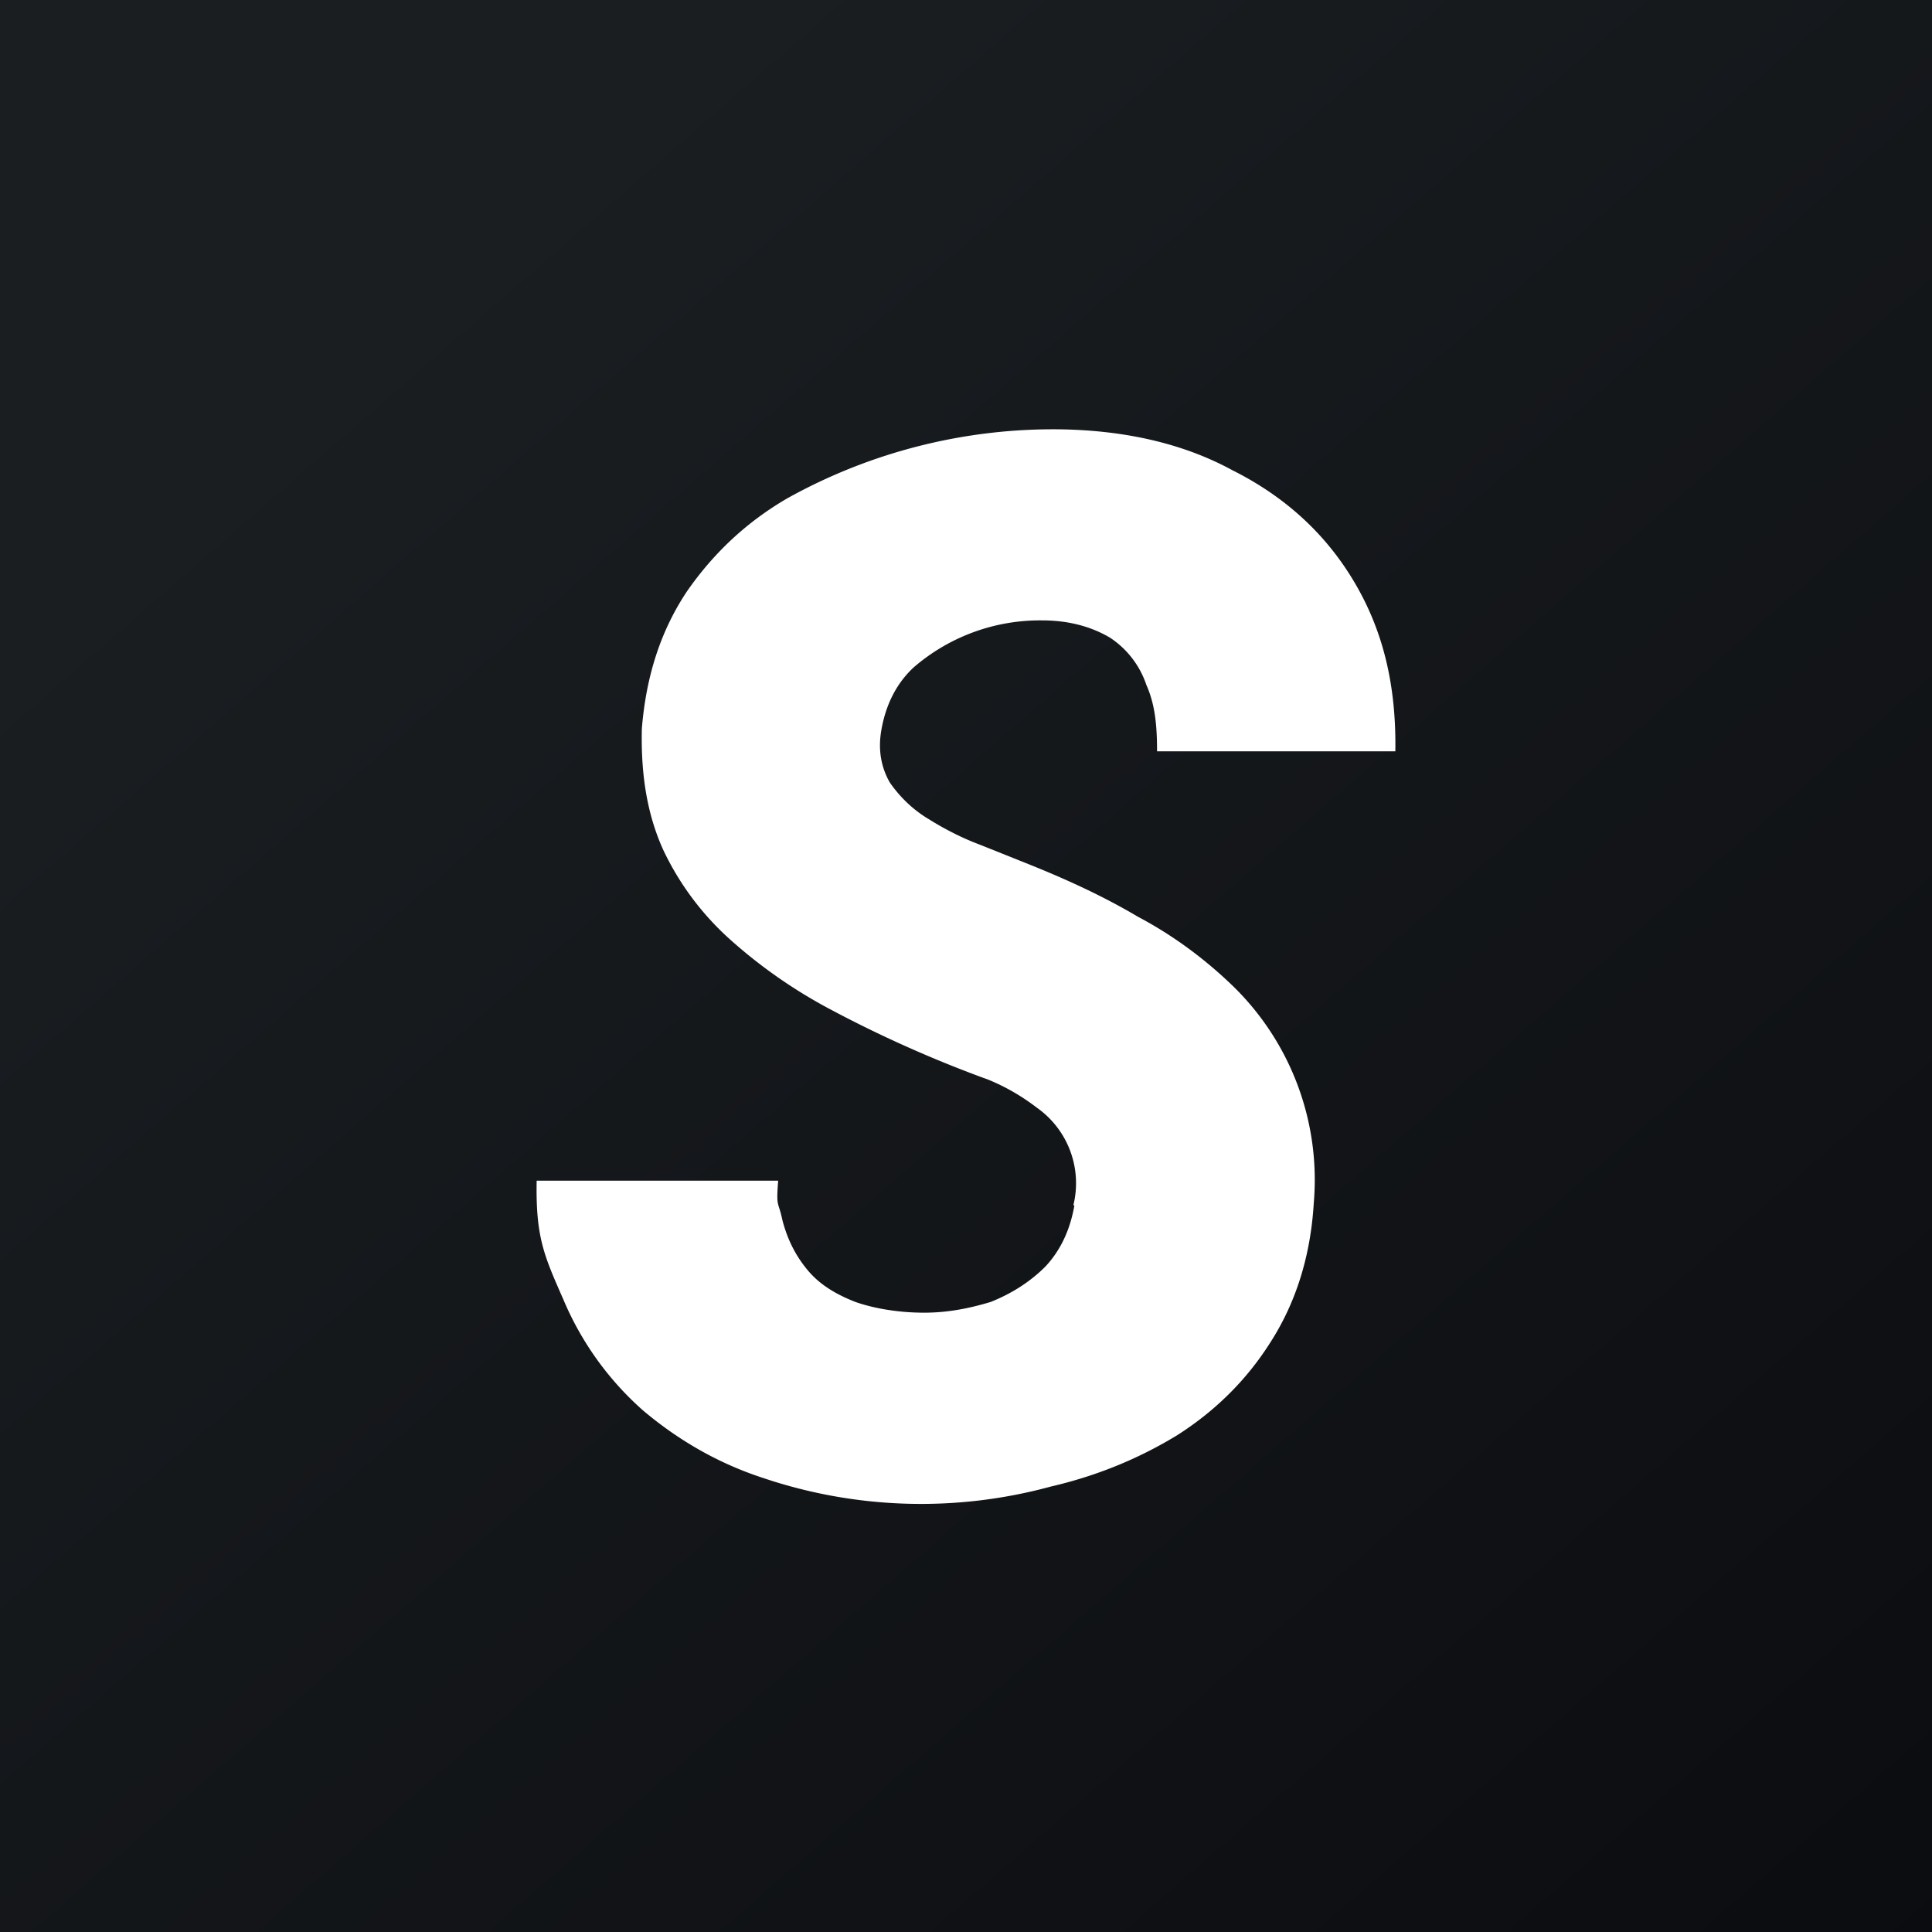 <!-- by TradingView --><svg width="18" height="18" viewBox="0 0 18 18" xmlns="http://www.w3.org/2000/svg"><rect x="0" y="0" width="18" height="18" fill="#808080" stroke="none"/><path fill="url(#a)" d="M0 0h18v18H0z"/><path d="M10 11.23a.86.86 0 0 0-.34-.91c-.13-.1-.28-.19-.45-.26a11.45 11.45 0 0 1-1.5-.67 4.7 4.7 0 0 1-.9-.63 2.63 2.63 0 0 1-.63-.84c-.15-.33-.21-.7-.2-1.13.04-.5.18-.92.42-1.28.25-.36.56-.65.94-.87A5.1 5.1 0 0 1 9.88 4c.6.01 1.14.13 1.6.38.48.24.86.58 1.13 1.03.27.45.4.96.39 1.59h-2.22c0-.25-.02-.44-.1-.62a.85.85 0 0 0-.34-.44c-.17-.1-.38-.16-.63-.16a1.8 1.8 0 0 0-1.2.44c-.16.15-.26.35-.3.59-.03.18 0 .34.08.48.09.13.21.25.36.34.16.1.32.18.48.24l.45.18c.35.14.7.3 1.02.49.34.18.63.4.88.64a2.52 2.52 0 0 1 .76 2.03c-.03.5-.17.93-.4 1.29-.22.35-.51.64-.87.87-.36.22-.75.38-1.18.48a4.6 4.6 0 0 1-2.68-.08c-.43-.14-.8-.36-1.12-.63a2.86 2.86 0 0 1-.74-1.03c-.18-.41-.26-.58-.25-1.11h2.25c-.02.26 0 .18.04.37.05.19.13.34.24.47.11.13.26.22.44.29.17.06.4.1.64.1.22 0 .42-.04.62-.1.2-.08.37-.19.51-.33.14-.15.23-.34.27-.57Z" fill="#fff"/><defs><linearGradient id="a" x1="3.35" y1="3.12" x2="21.9" y2="24.43" gradientUnits="userSpaceOnUse"><stop stop-color="#1A1E21"/><stop offset="1" stop-color="#06060A"/></linearGradient></defs></svg>